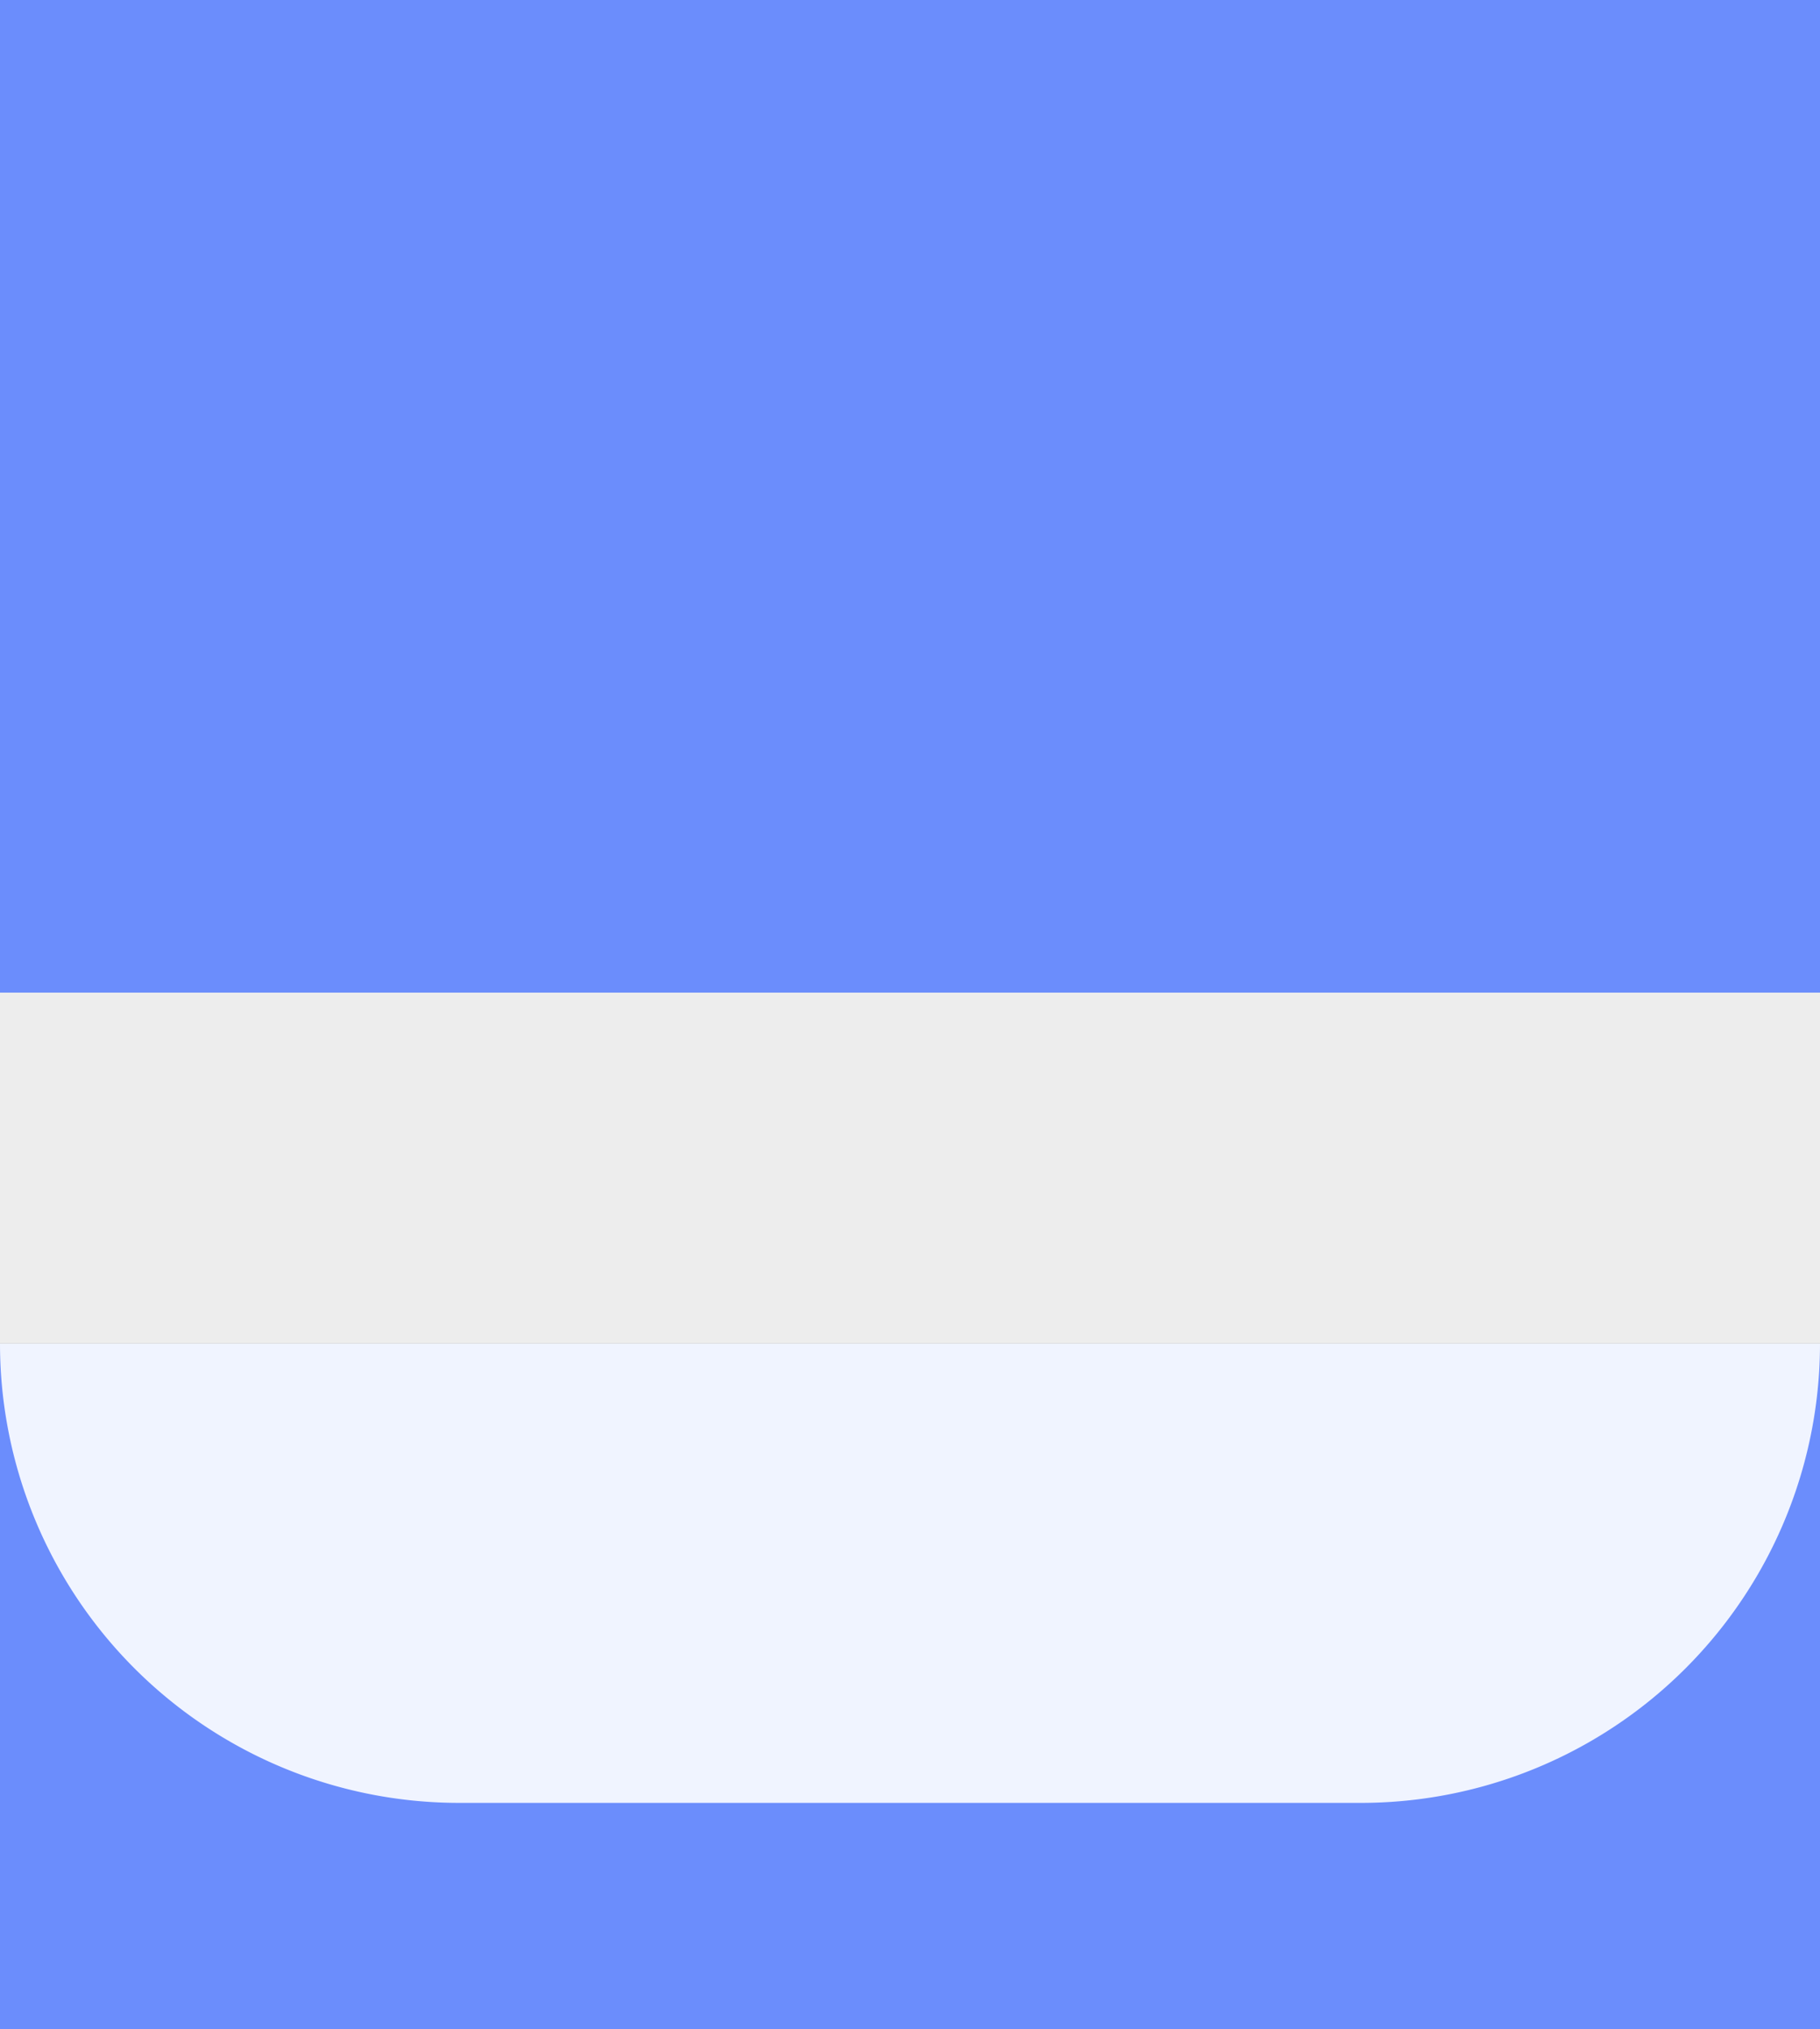 <svg xmlns="http://www.w3.org/2000/svg" width="1328" height="1480" viewBox="0 0 1328 1480">
  <rect x="0" y="0" width="1328" height="1480" fill="#333333" stroke="none"/>
  <g id="Grupo_988572" data-name="Grupo 988572" transform="translate(-136 -3387.939)">
    <rect id="Rectángulo_339664" data-name="Rectángulo 339664" width="1328" height="810" transform="translate(136 3387.939)" fill="#6b8dfc"/>
    <rect id="Rectángulo_340569" data-name="Rectángulo 340569" width="1328" height="500" transform="translate(136 4367.939)" fill="#6b8dfc"/>
    <rect id="Rectángulo_339661" data-name="Rectángulo 339661" width="1328" height="256" transform="translate(136 4111.939)" fill="#ededed"/>
    <path id="Rectángulo_340570" data-name="Rectángulo 340570" d="M0,0H1328a0,0,0,0,1,0,0V0A335,335,0,0,1,993,335H335A335,335,0,0,1,0,0V0A0,0,0,0,1,0,0Z" transform="translate(136 4367.939)" fill="#f0f4ff"/>
  </g>
</svg>
